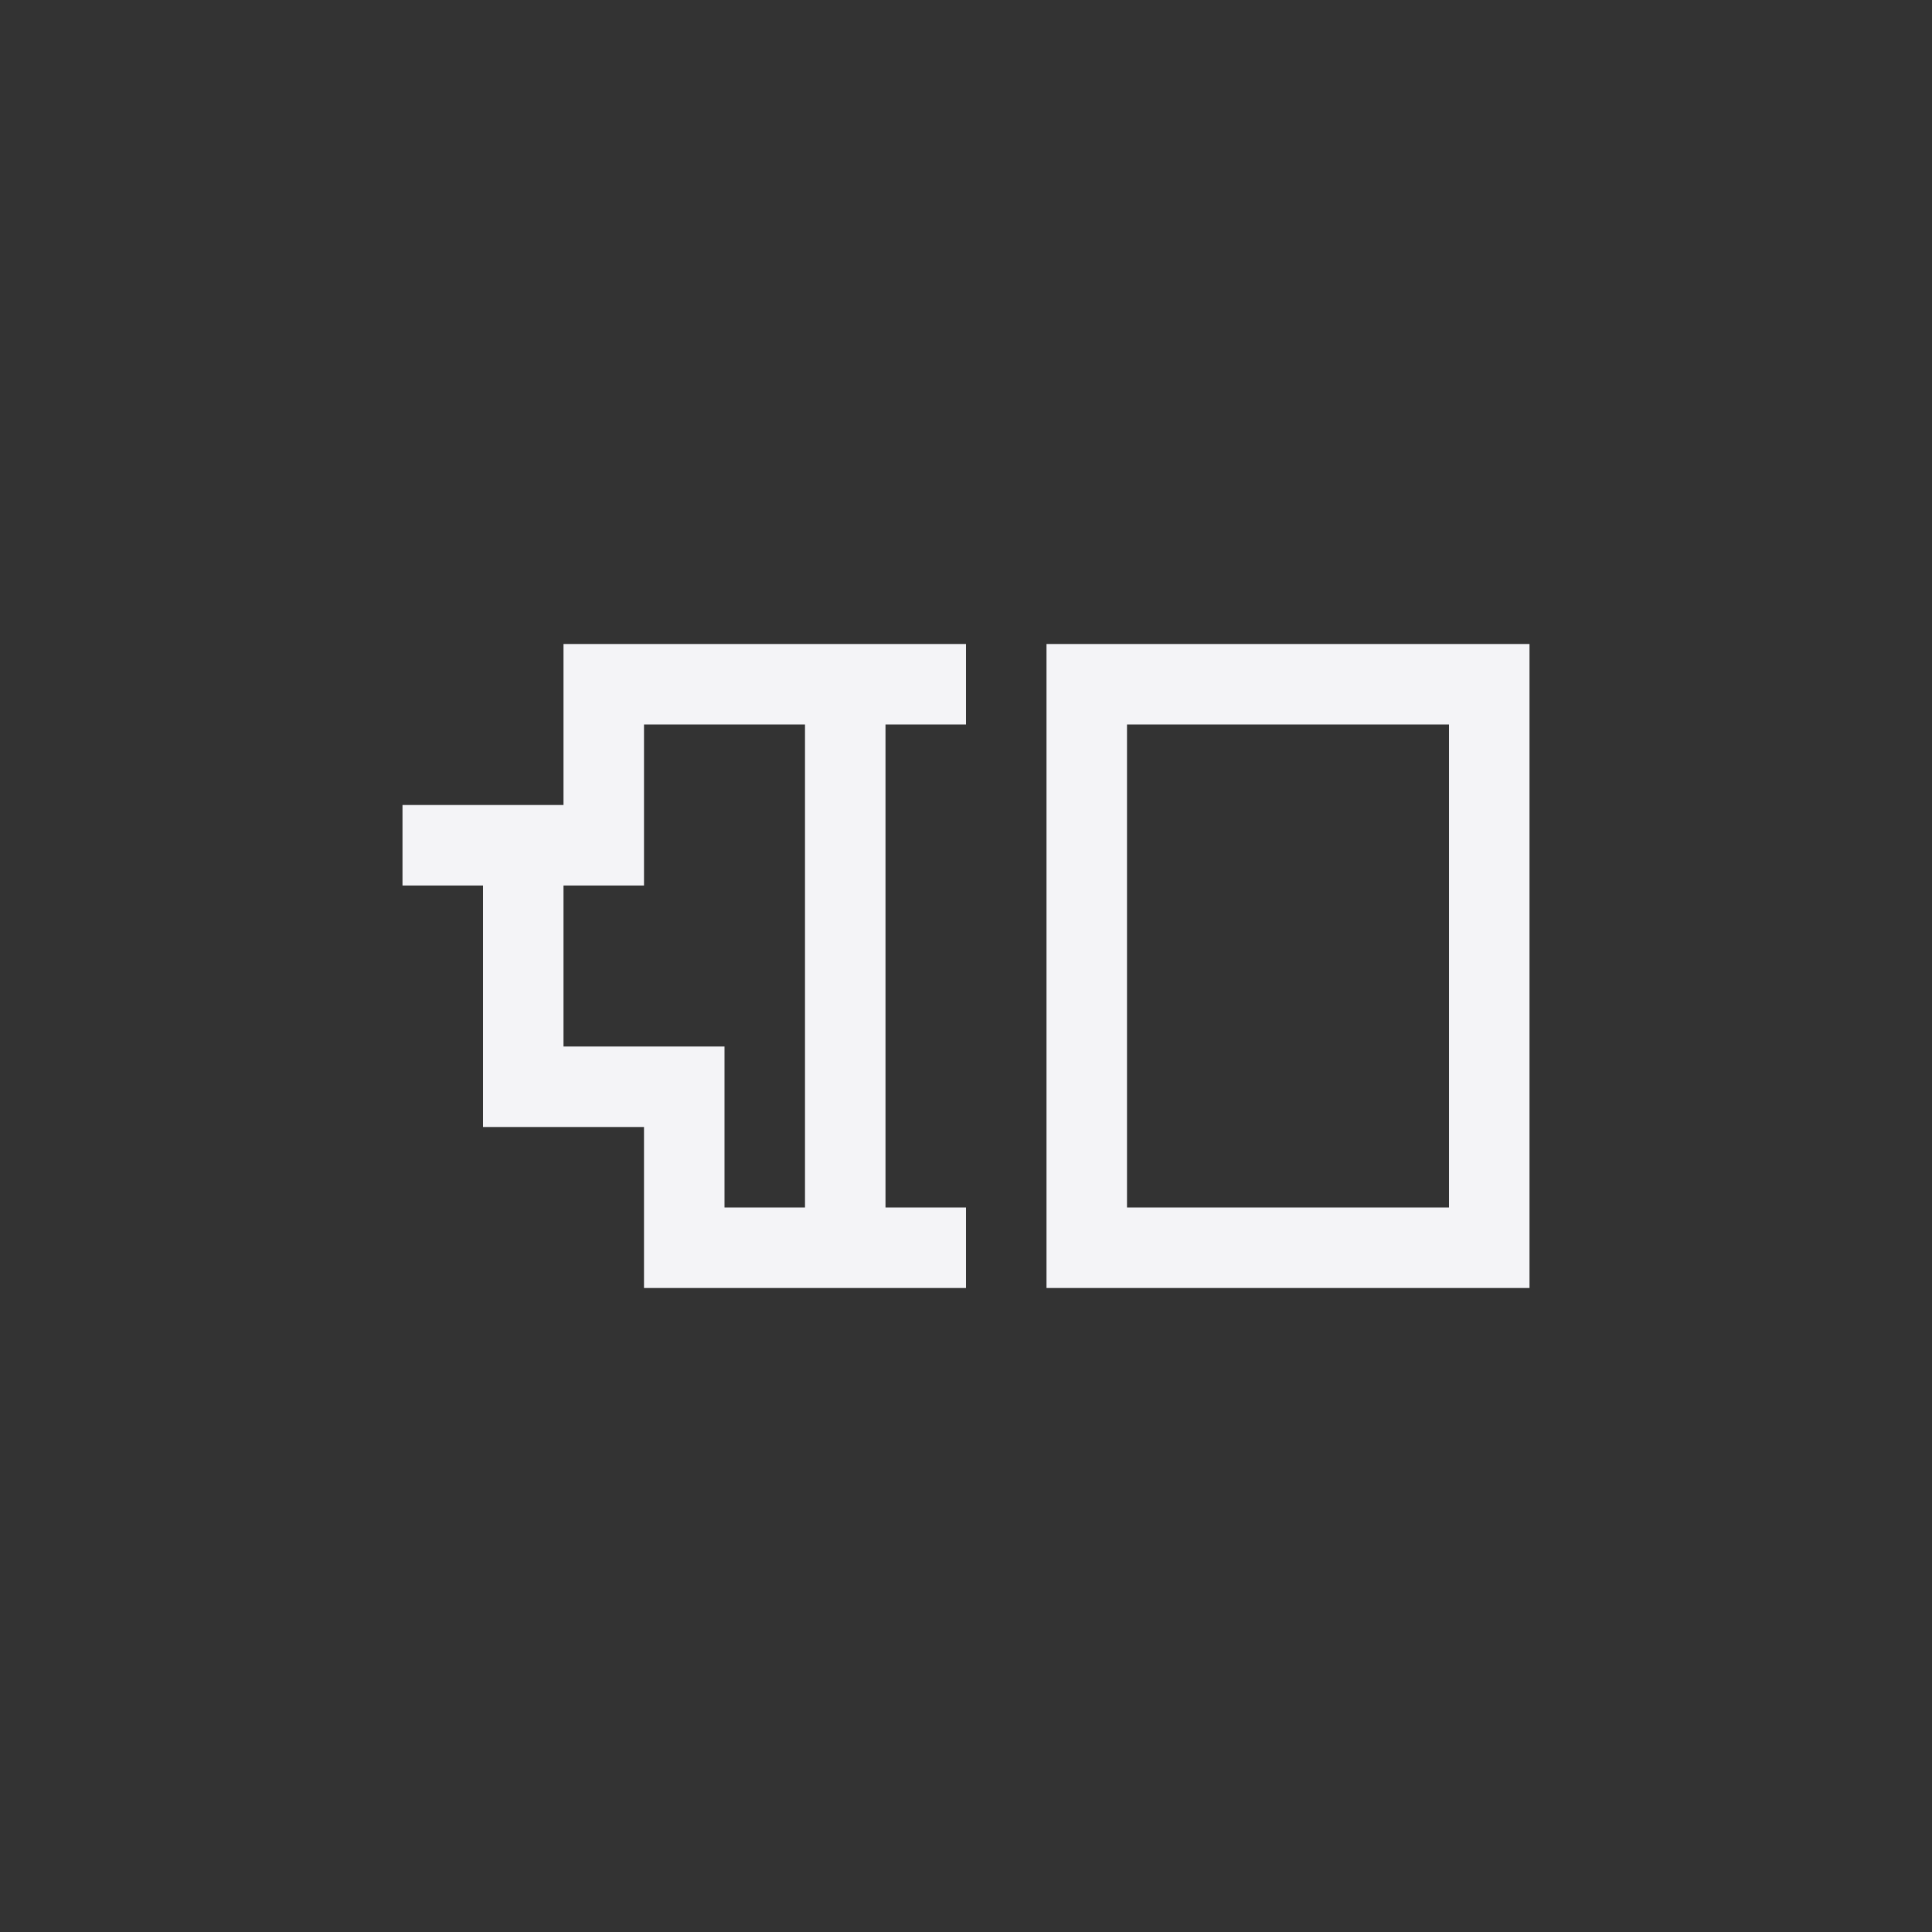 <svg xmlns="http://www.w3.org/2000/svg" width="24" height="24" viewBox="0 0 24 24">
  <rect x="0" y="0" width="24" height="24" fill="#333333" stroke="none"/>
  <path fill="#f4f4f7" d="M12 8L12 9 11 9 11 15 12 15 12 16 8 16 8 14 6 14 6 11 5 11 5 10 7 10 7 8 12 8zM10 9L8 9 8 11 7 11 7 13 9 13 9 15 10 15 10 13 10 9zM14 15L18 15 18 9 14 9 14 15zM13 8L19 8 19 16 13 16 13 8z"/>
</svg>
